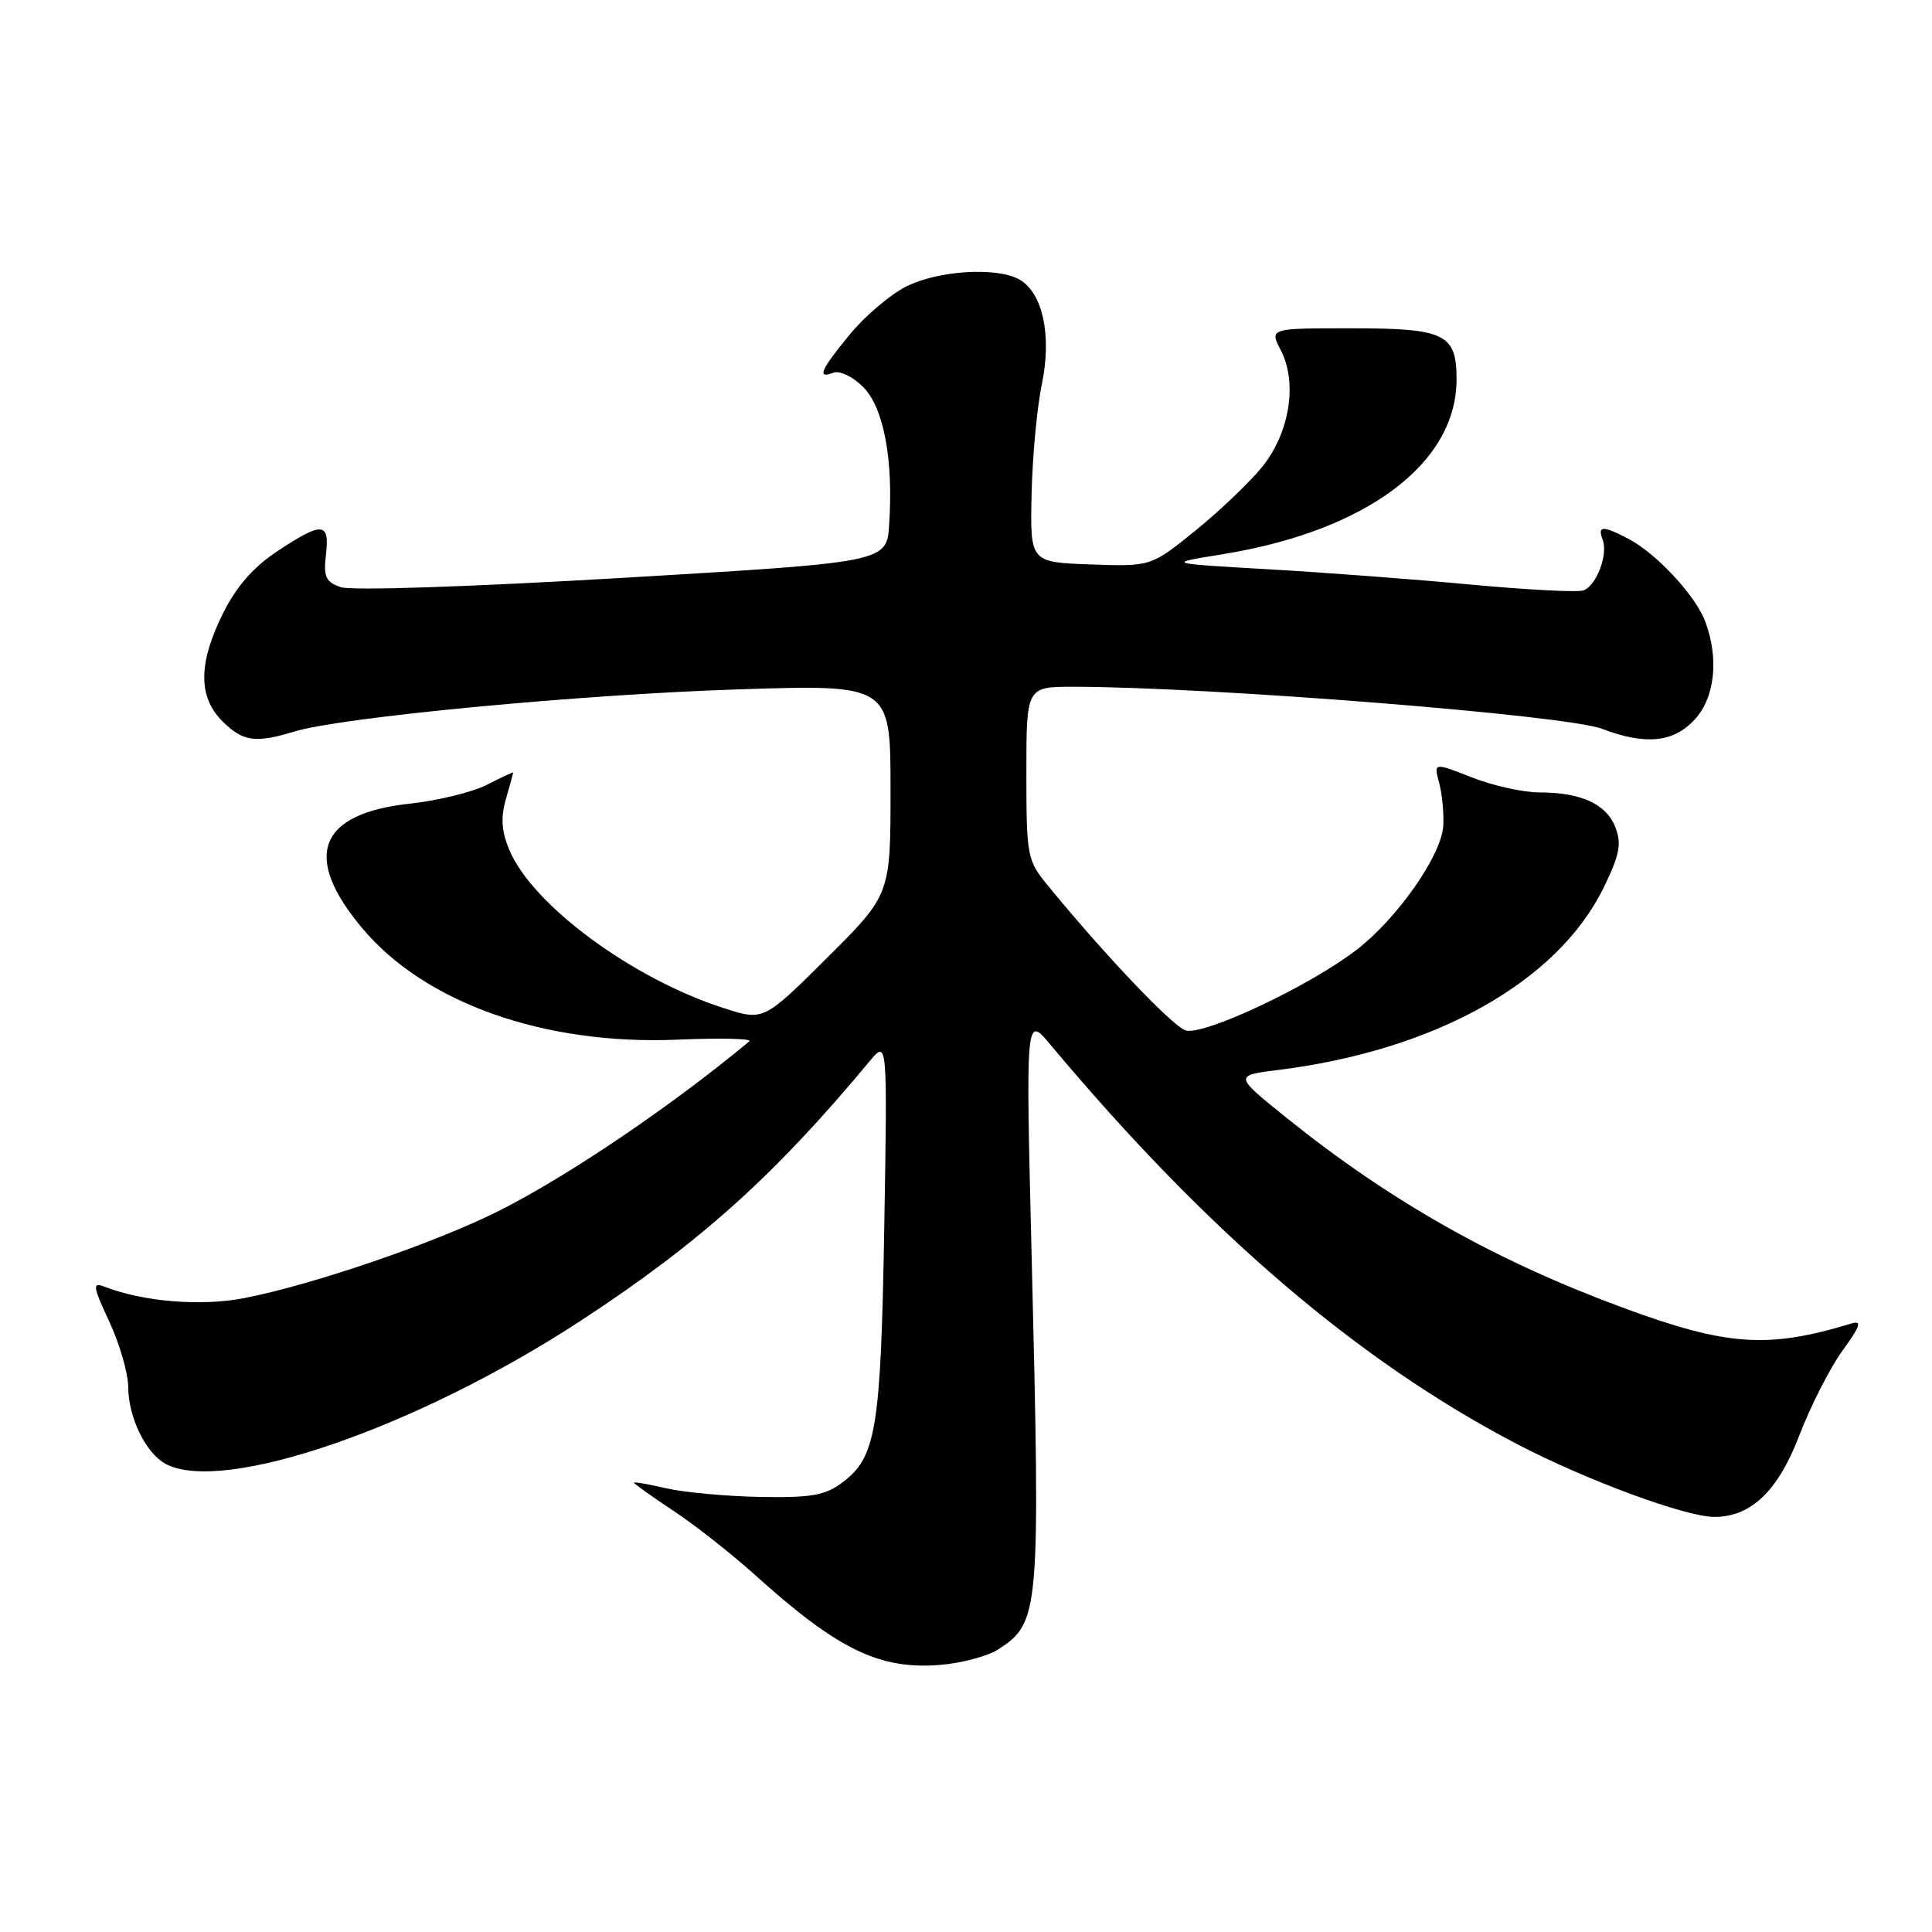 <?xml version="1.0" encoding="UTF-8" standalone="no"?>
<!DOCTYPE svg PUBLIC "-//W3C//DTD SVG 1.1//EN" "http://www.w3.org/Graphics/SVG/1.1/DTD/svg11.dtd" >
<svg xmlns="http://www.w3.org/2000/svg" xmlns:xlink="http://www.w3.org/1999/xlink" version="1.1" viewBox="0 0 256 256">
 <g >
 <path fill="currentColor"
d=" M 132.31 218.53 C 137.76 214.96 137.86 213.78 136.70 166.50 C 135.91 134.50 135.91 134.50 139.20 138.44 C 159.95 163.24 179.91 180.33 201.00 191.34 C 210.14 196.12 223.38 201.00 227.17 201.00 C 232.04 200.99 235.61 197.56 238.44 190.15 C 239.92 186.29 242.48 181.26 244.14 178.97 C 246.52 175.68 246.77 174.93 245.32 175.37 C 234.23 178.74 228.83 178.37 215.00 173.26 C 198.11 167.02 184.27 159.21 170.50 148.14 C 163.50 142.51 163.50 142.51 169.42 141.77 C 190.20 139.17 206.38 130.10 212.49 117.62 C 214.60 113.29 214.89 111.84 214.06 109.65 C 212.88 106.55 209.52 105.00 203.97 105.00 C 201.83 105.00 197.80 104.10 195.02 103.01 C 189.97 101.02 189.97 101.02 190.70 103.76 C 191.10 105.27 191.34 107.83 191.24 109.46 C 190.99 113.35 185.18 121.66 179.80 125.82 C 173.58 130.64 159.47 137.28 157.09 136.53 C 155.34 135.97 146.13 126.27 138.71 117.17 C 136.12 113.99 136.00 113.36 136.00 102.42 C 136.00 91.00 136.00 91.00 142.25 91.00 C 160.43 91.02 207.52 94.76 212.27 96.57 C 218.04 98.76 221.73 98.40 224.55 95.35 C 227.24 92.44 227.80 87.25 225.94 82.32 C 224.65 78.90 219.49 73.35 215.80 71.41 C 212.36 69.61 211.65 69.63 212.36 71.51 C 213.11 73.45 211.55 77.58 209.83 78.23 C 209.10 78.51 202.43 78.16 195.00 77.47 C 187.57 76.77 175.43 75.85 168.00 75.43 C 154.50 74.65 154.50 74.65 162.00 73.44 C 181.03 70.36 193.00 61.42 193.00 50.28 C 193.00 44.22 191.51 43.50 178.95 43.50 C 168.21 43.50 168.21 43.50 169.72 46.42 C 171.94 50.71 170.89 57.33 167.28 61.82 C 165.65 63.85 161.67 67.65 158.42 70.29 C 152.51 75.07 152.51 75.07 144.50 74.79 C 136.50 74.50 136.50 74.50 136.69 65.50 C 136.80 60.55 137.41 53.96 138.06 50.86 C 139.40 44.38 138.14 38.68 134.99 36.99 C 131.91 35.35 124.20 35.86 120.05 37.98 C 117.92 39.06 114.56 41.92 112.59 44.33 C 108.69 49.08 108.20 50.24 110.46 49.38 C 111.26 49.07 113.02 49.92 114.37 51.28 C 117.09 54.00 118.39 60.84 117.82 69.50 C 117.50 74.50 117.50 74.50 82.50 76.57 C 62.25 77.76 46.51 78.29 45.14 77.80 C 43.15 77.10 42.85 76.43 43.19 73.48 C 43.70 69.16 42.71 69.09 36.73 73.05 C 33.56 75.15 31.33 77.71 29.56 81.25 C 26.27 87.86 26.24 92.33 29.45 95.55 C 32.17 98.27 33.85 98.51 39.01 96.93 C 45.20 95.04 76.92 92.02 97.75 91.35 C 118.00 90.69 118.00 90.69 118.00 104.62 C 118.00 118.54 118.00 118.54 109.59 126.92 C 101.17 135.29 101.17 135.29 95.84 133.56 C 83.72 129.65 70.53 119.90 67.48 112.60 C 66.45 110.13 66.33 108.34 67.04 105.87 C 67.57 104.03 68.00 102.45 68.00 102.36 C 68.00 102.28 66.43 103.01 64.52 103.99 C 62.61 104.96 58.05 106.08 54.38 106.48 C 42.20 107.78 40.00 113.44 47.98 122.97 C 56.30 132.91 72.13 138.51 89.79 137.76 C 95.45 137.52 99.72 137.62 99.29 137.98 C 89.10 146.47 75.24 155.86 66.08 160.46 C 57.77 164.64 41.58 170.20 32.45 171.99 C 26.68 173.13 18.98 172.50 13.75 170.46 C 12.23 169.88 12.33 170.51 14.49 175.14 C 15.86 178.09 16.98 181.98 16.99 183.80 C 17.00 187.80 19.33 192.57 21.94 193.97 C 29.57 198.05 55.35 189.15 77.00 174.97 C 92.76 164.65 102.64 155.77 115.21 140.64 C 117.59 137.77 117.59 137.77 117.17 162.60 C 116.71 189.41 116.11 193.09 111.59 196.46 C 109.30 198.16 107.49 198.47 100.67 198.35 C 96.18 198.26 90.59 197.75 88.25 197.20 C 85.91 196.66 84.00 196.33 84.00 196.46 C 84.00 196.60 86.36 198.29 89.25 200.20 C 92.14 202.12 96.97 205.92 100.00 208.65 C 111.04 218.61 116.55 221.28 124.66 220.60 C 127.50 220.36 130.94 219.43 132.31 218.53 Z "/>
</g>
</svg>